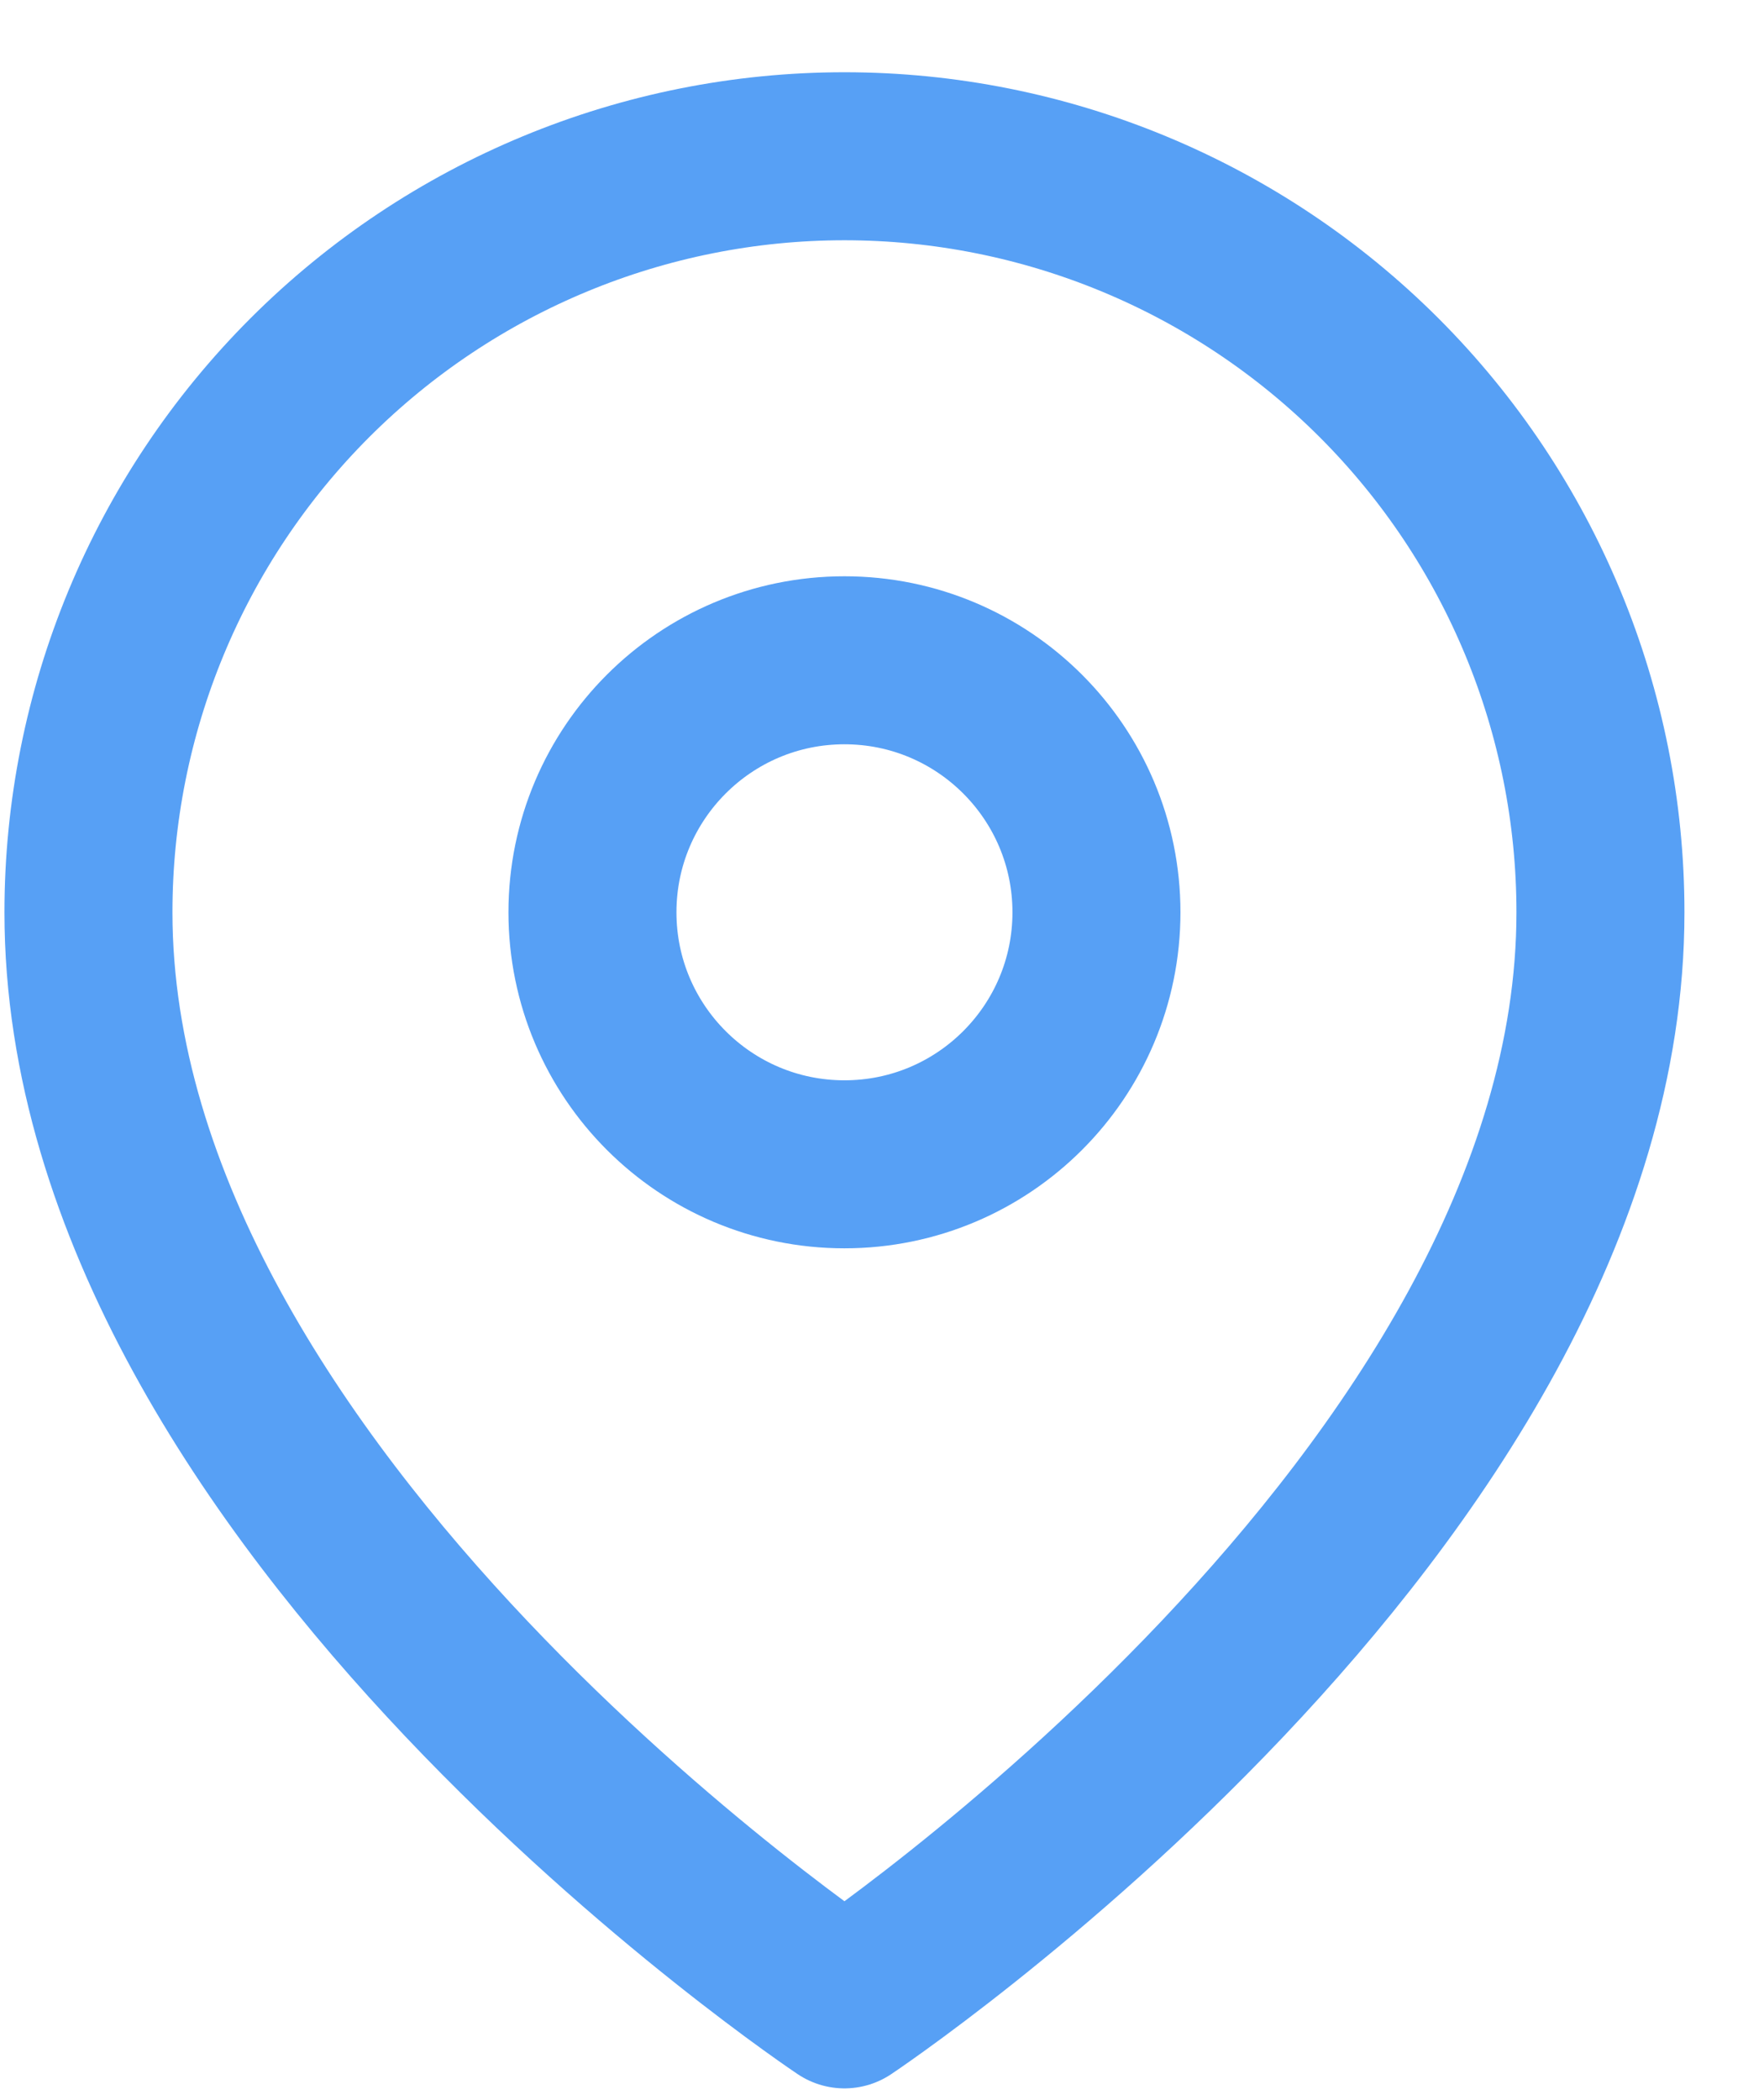 <svg width="21" height="25" viewBox="0 0 21 25" fill="none" xmlns="http://www.w3.org/2000/svg">
<path d="M19.053 10.86C19.053 17.86 10.053 23.86 10.053 23.86C10.053 23.86 1.053 17.86 1.053 10.86C1.053 8.473 2.001 6.184 3.689 4.496C5.377 2.809 7.666 1.86 10.053 1.86C12.44 1.86 14.729 2.809 16.417 4.496C18.105 6.184 19.053 8.473 19.053 10.86Z" stroke="#57A0F5" stroke-width="2" stroke-linecap="round" stroke-linejoin="round"/>
<path d="M10.053 13.86C11.71 13.86 13.053 12.517 13.053 10.86C13.053 9.204 11.71 7.86 10.053 7.86C8.396 7.86 7.053 9.204 7.053 10.86C7.053 12.517 8.396 13.86 10.053 13.86Z" stroke="#57A0F5" stroke-width="2" stroke-linecap="round" stroke-linejoin="round"/>
</svg>
